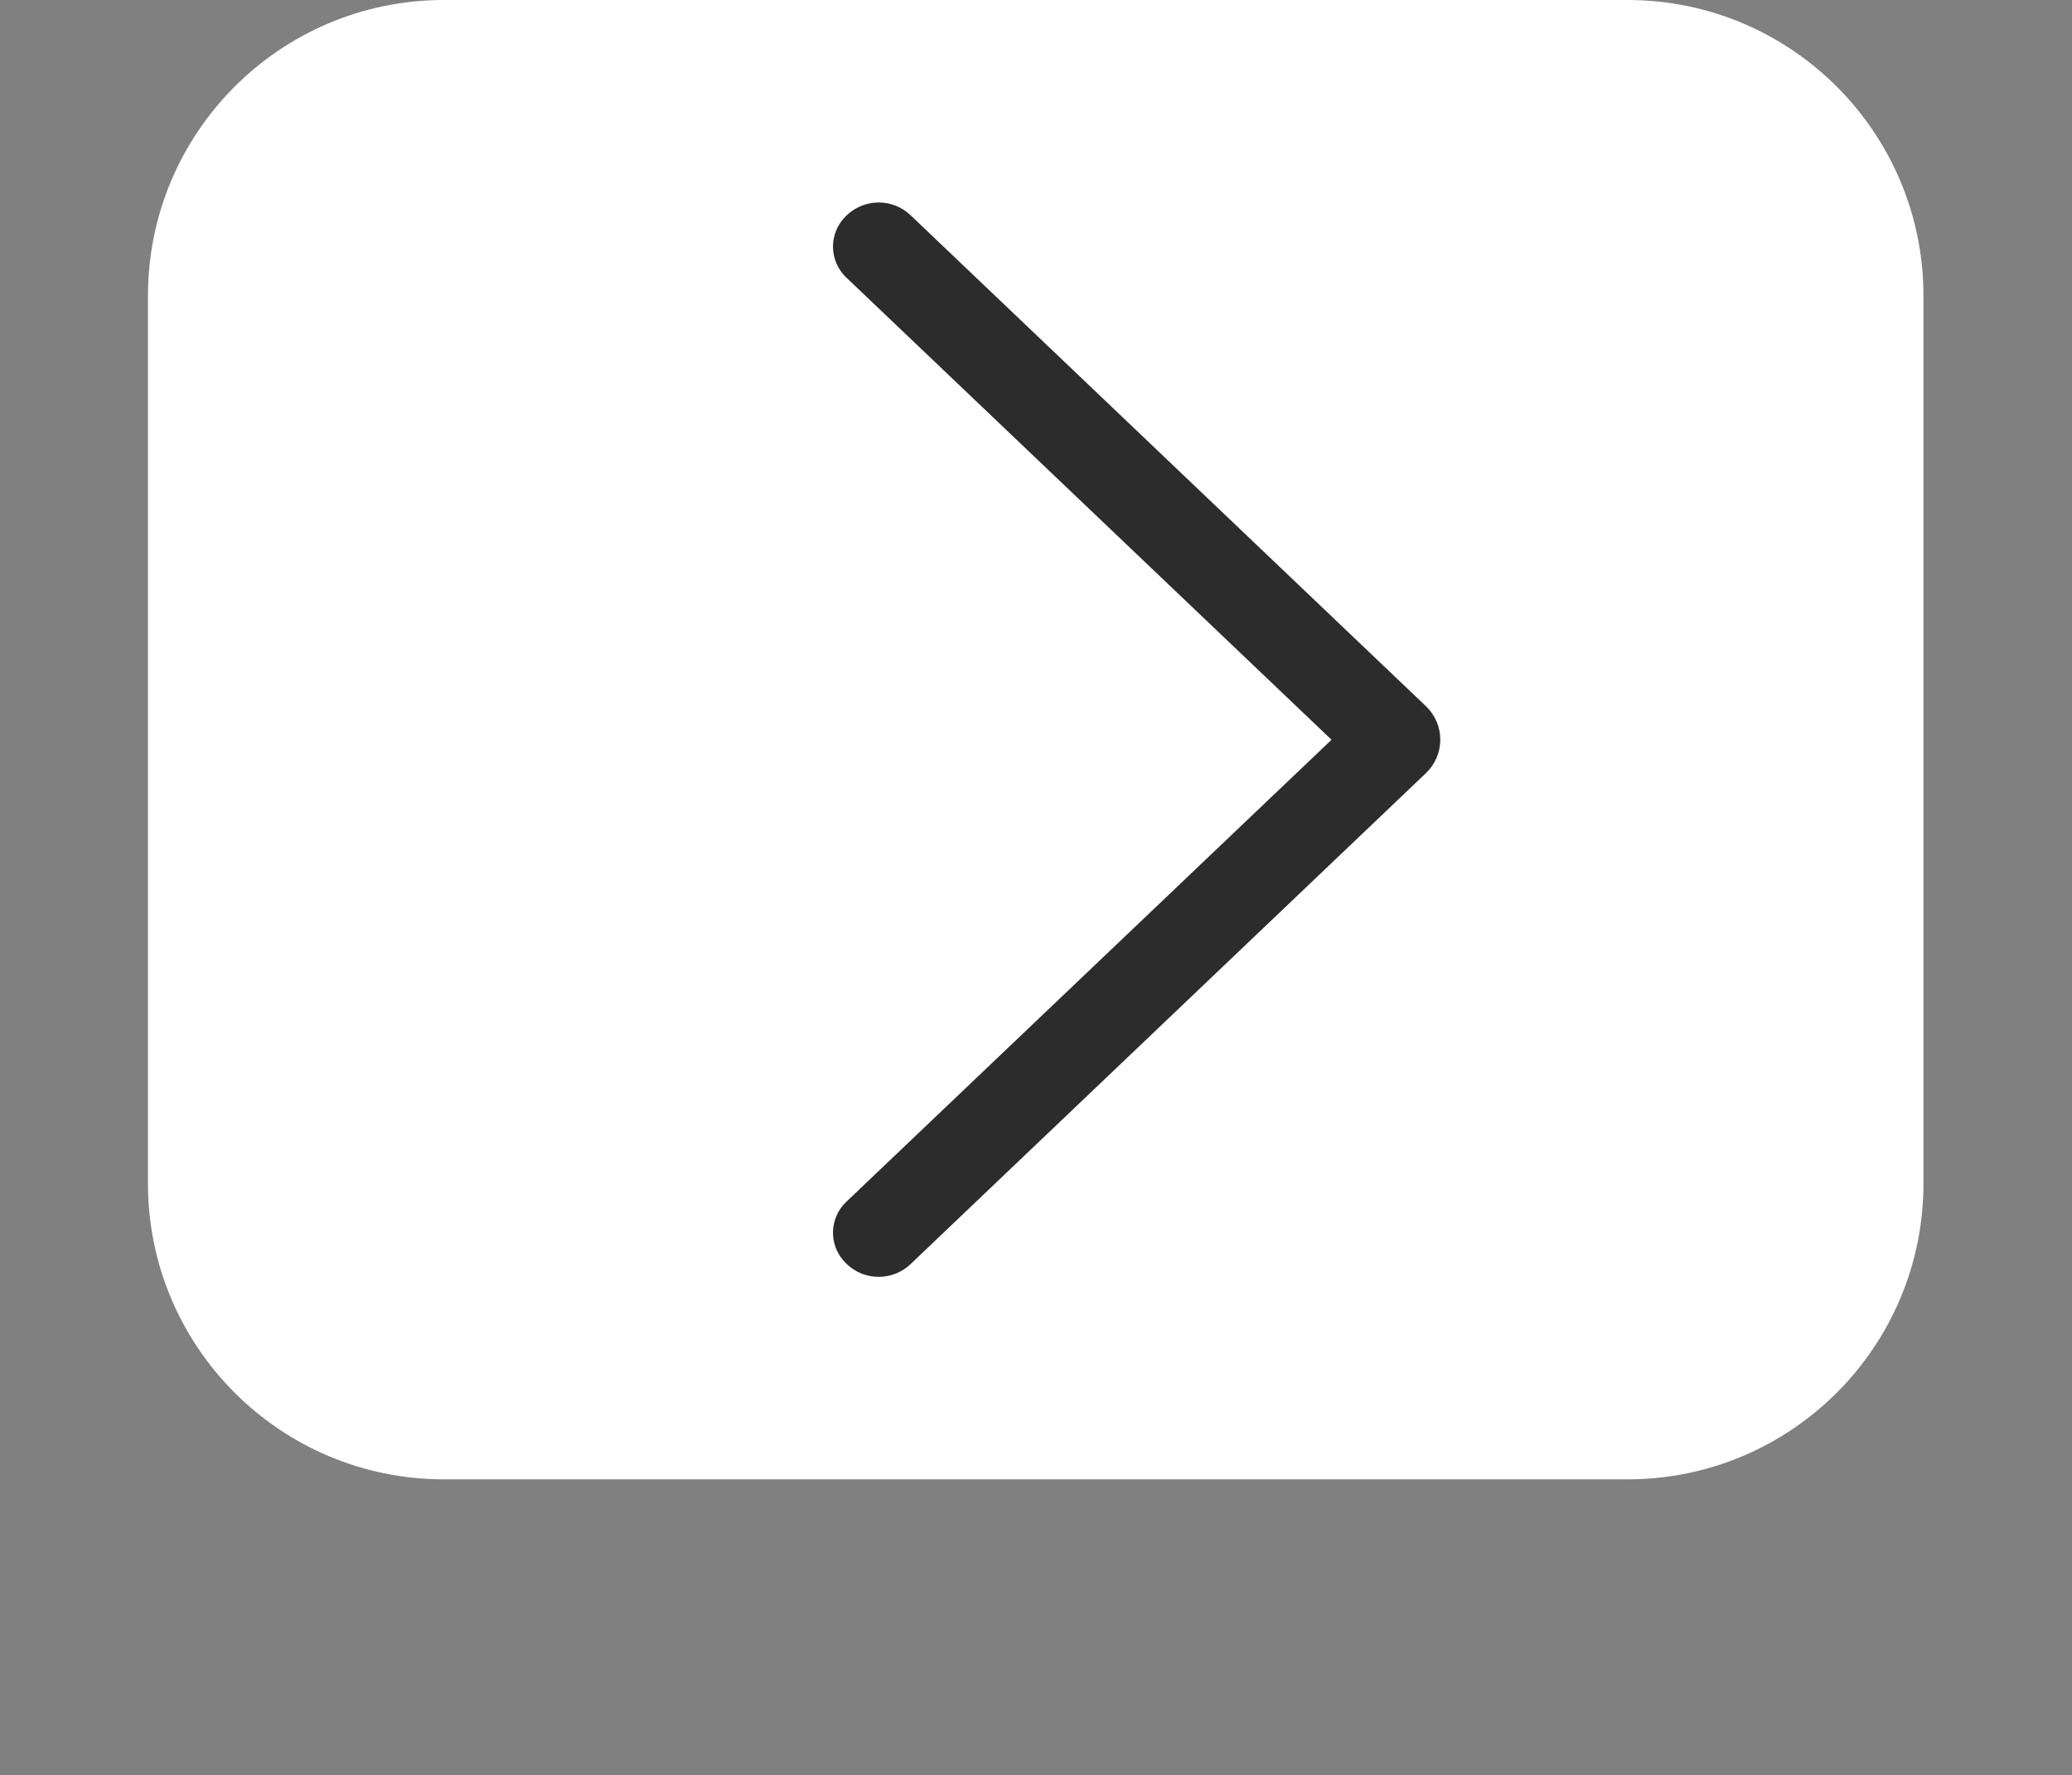<!-- Generated by IcoMoon.io -->
<svg version="1.1" xmlns="http://www.w3.org/2000/svg" width="1195" height="1024" viewBox="0 0 1195 1024">
<rect x="0" y="0" width="1195" height="1024" fill="#808080" stroke="none"/>
<title></title>
<g id="icomoon-ignore">
</g>
<path fill="#fff" d="M1109.333 170.667v512c0 94.257-76.41 170.667-170.667 170.667h-682.667c-94.257 0-170.667-76.41-170.667-170.667v-512c0-94.257 76.41-170.667 170.667-170.667h682.667c94.257 0 170.667 76.41 170.667 170.667z"></path>
<path fill="#2c2c2c" d="M822.394 407.36l-297.227-283.201c-4.958-4.728-11.548-7.365-18.4-7.365-6.85 0-13.44 2.637-18.398 7.365l-0.322 0.32c-2.411 2.292-4.333 5.051-5.645 8.108-1.314 3.058-1.99 6.351-1.99 9.678s0.676 6.62 1.99 9.678c1.312 3.058 3.234 5.817 5.645 8.108l279.893 266.667-279.893 266.56c-2.411 2.291-4.333 5.050-5.645 8.109-1.314 3.057-1.99 6.349-1.99 9.677s0.676 6.622 1.99 9.679c1.312 3.057 3.234 5.815 5.645 8.109l0.32 0.32c4.96 4.727 11.55 7.364 18.4 7.364 6.852 0 13.442-2.637 18.4-7.364l297.227-283.2c2.615-2.492 4.695-5.487 6.118-8.804 1.421-3.319 2.155-6.893 2.155-10.502 0-3.612-0.734-7.185-2.155-10.502-1.423-3.319-3.503-6.315-6.118-8.804z"></path>
</svg>
